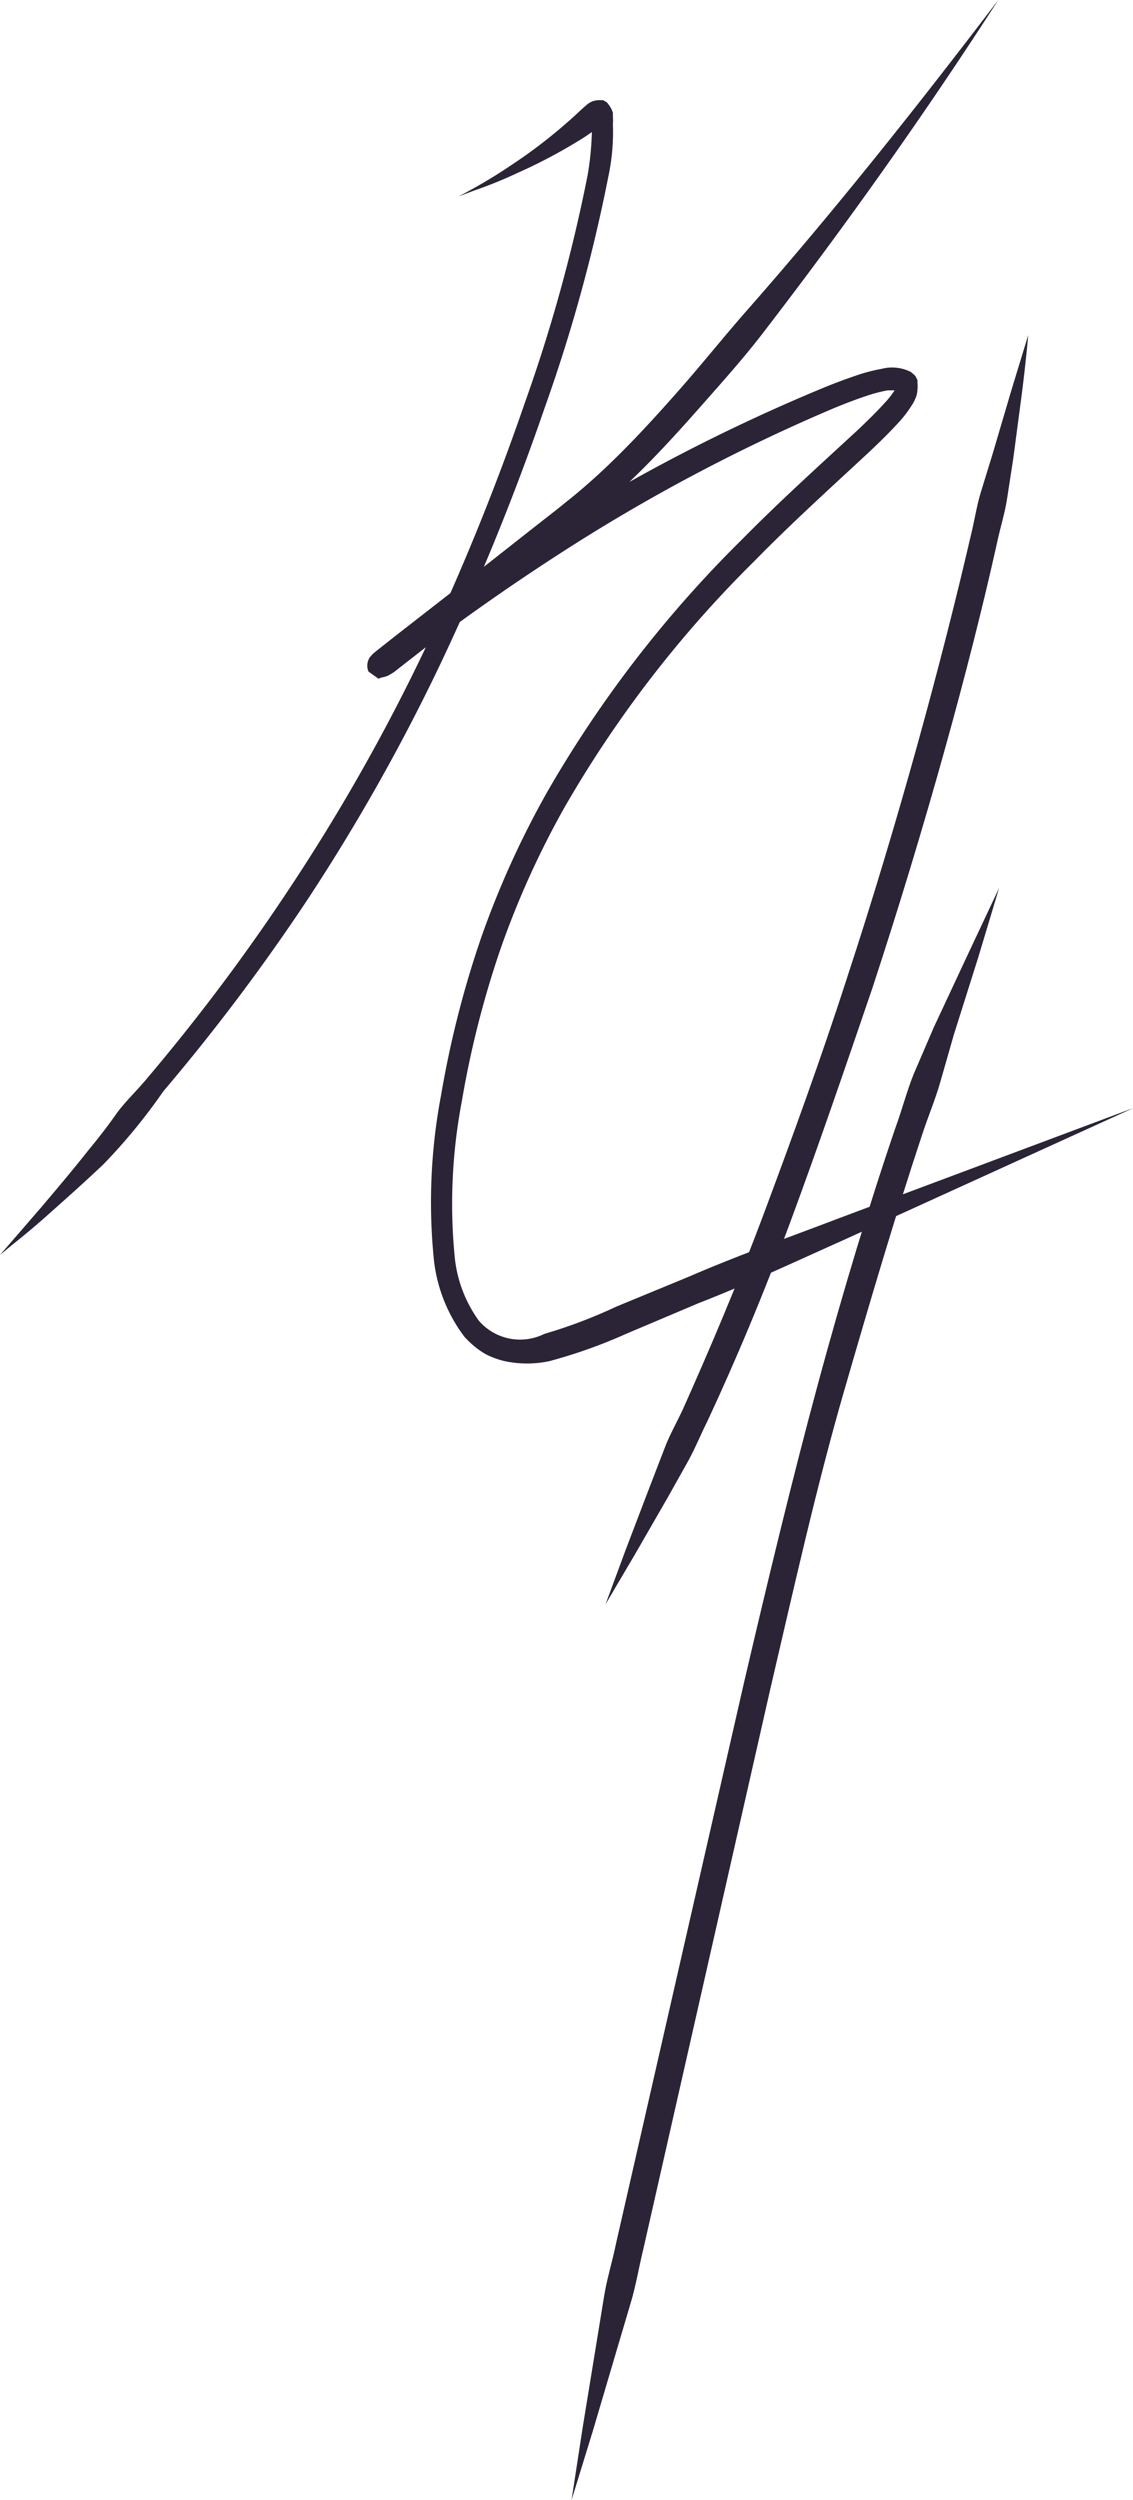 <svg xmlns="http://www.w3.org/2000/svg" viewBox="0 0 41.63 91.84"><defs><style>.cls-1{fill:#2a2436;}</style></defs><title>Asset2</title><g id="Layer_2" data-name="Layer 2"><g id="Layout_Shit" data-name="Layout Shit"><path class="cls-1" d="M36.71,32.62l-.76,2.53L35.05,38l-.51,1.78c-.18.63-.45,1.26-.67,1.94C32.95,44.49,32,47.69,31,51.15s-1.83,7.18-2.7,10.91L23.64,82.61c-.17.7-.28,1.38-.47,2l-.53,1.79-.86,2.91L21,91.84l.4-2.61.49-3,.3-1.84c.1-.65.31-1.31.45-2l4.69-20.55c.87-3.73,1.77-7.47,2.71-10.95s1.92-6.7,2.85-9.43c.25-.68.42-1.35.68-2l.74-1.72L35.59,35Z"/><path class="cls-1" d="M37.78,12.31s-.06.77-.23,2.12l-.32,2.42L37,18.34c-.08.52-.25,1.05-.37,1.62-1,4.51-2.65,10.48-4.58,16.35-1,2.93-2,5.85-3,8.55S27,50.05,26,52.19c-.26.52-.45,1-.72,1.49L24.54,55,23.33,57.1l-1.08,1.83.74-2,.87-2.28.54-1.4c.18-.5.47-1,.7-1.5.93-2.08,2-4.58,3-7.26s2.06-5.59,3-8.5c1.92-5.84,3.52-11.78,4.56-16.27.14-.56.22-1.11.37-1.61l.44-1.43.69-2.34Z"/><path class="cls-1" d="M36.68,0C34,4.16,31.14,8.19,28.12,12.12c-.76,1-1.58,1.91-2.4,2.84s-1.66,1.85-2.57,2.72c-.45.44-.92.86-1.4,1.26l-.36.3-.41.32-.73.57-2.91,2.29,0,0-2.29,1.79-.57.45-.14.11-.06,0,.06-.07a.48.48,0,0,0,0-.51c-.77-.52-.2-.15-.37-.27h0l0,0,0,0-.08,0c-.06,0-.09,0,0,0l1.15-.9q2.33-1.78,4.8-3.35a67.18,67.18,0,0,1,10.38-5.41c.46-.19.92-.36,1.4-.52a6.36,6.36,0,0,1,.77-.19,1.53,1.53,0,0,1,1.07.11,1.27,1.27,0,0,1,.18.16l0,0,.07.14,0,0a.61.61,0,0,1,0,.1,1.2,1.2,0,0,1,0,.26.85.85,0,0,1-.09.35,1.13,1.13,0,0,1-.12.22,4.2,4.2,0,0,1-.5.65c-.35.38-.7.72-1.06,1.06-1.43,1.33-2.86,2.62-4.21,4a42.46,42.46,0,0,0-7,9.08,32.42,32.42,0,0,0-2.35,5.21,35.65,35.65,0,0,0-1.41,5.56,20.15,20.15,0,0,0-.27,5.64,4.81,4.81,0,0,0,.89,2.42A2,2,0,0,0,20,49a18.27,18.27,0,0,0,2.64-1l2.69-1.11c1.78-.77,3.61-1.42,5.42-2.11l10.9-4.08L31,45.55c-1.77.79-3.53,1.62-5.33,2.32L23,49a18.78,18.78,0,0,1-2.81,1,3.94,3.94,0,0,1-1.65,0,2.87,2.87,0,0,1-.44-.14,2.08,2.08,0,0,1-.38-.19,3.36,3.36,0,0,1-.66-.57,5.72,5.72,0,0,1-1.13-2.95,21.09,21.09,0,0,1,.28-5.94,36.74,36.74,0,0,1,1.45-5.71,33.36,33.36,0,0,1,2.43-5.38,43.46,43.46,0,0,1,7.16-9.29c1.37-1.39,2.82-2.7,4.23-4,.35-.33.69-.66,1-1a3.32,3.32,0,0,0,.39-.49.33.33,0,0,0,.05-.1s0-.08,0,0a.13.13,0,0,0,0,.08s0,0,0-.07l0,0s-.07-.13.05.09h0a.08.08,0,0,0,0,0c.07,0-.17,0-.36,0a5.41,5.41,0,0,0-.64.16c-.44.14-.88.31-1.32.49A66.16,66.16,0,0,0,20.47,20.4Q18,22,15.73,23.71l-1.14.89a1.5,1.5,0,0,1-.3.2c-.12.08-.36.09-.36.13h0c-.17-.12.36.28-.39-.26a.55.55,0,0,1,.06-.54l.09-.1.08-.07.15-.12.57-.45,2.3-1.79,0,0,2.91-2.29.73-.57.67-.54q.7-.58,1.35-1.21c.87-.84,1.7-1.75,2.51-2.67s1.58-1.88,2.39-2.81C30.62,7.8,33.69,3.93,36.68,0Z"/><path class="cls-1" d="M16.84,7.22a19.38,19.38,0,0,0,2-1.19,18.68,18.68,0,0,0,2.1-1.62c.2-.17.36-.34.62-.56A.68.68,0,0,1,22,3.68l.11,0,.05,0,.14.08,0,0,0,0,.09.12a1,1,0,0,1,.13.26l0,.15a1.73,1.73,0,0,1,0,.27,7.87,7.87,0,0,1-.17,1.94,59.69,59.69,0,0,1-2.34,8.49,91.08,91.08,0,0,1-3.79,9.32,72.3,72.3,0,0,1-4.95,8.78,74.64,74.64,0,0,1-5.27,7A21,21,0,0,1,3.8,42.77c-.76.72-1.44,1.32-2,1.82s-1,.86-1.33,1.12L0,46.1l1.54-1.78c.48-.57,1.07-1.26,1.71-2.07.33-.4.67-.83,1-1.3s.79-.89,1.19-1.38a73.65,73.65,0,0,0,5.2-6.94A71.41,71.41,0,0,0,15.54,24a90.09,90.09,0,0,0,3.75-9.22,58.83,58.83,0,0,0,2.3-8.34,11,11,0,0,0,.16-1.71,1,1,0,0,0,0-.16V4.5s0,0,0,.06l0,0,0,0,0,0,.12.07H22c.18,0,.13,0,.09,0s-.43.29-.65.43A19.24,19.24,0,0,1,19,6.36,15.64,15.64,0,0,1,17.42,7Z"/></g></g></svg>